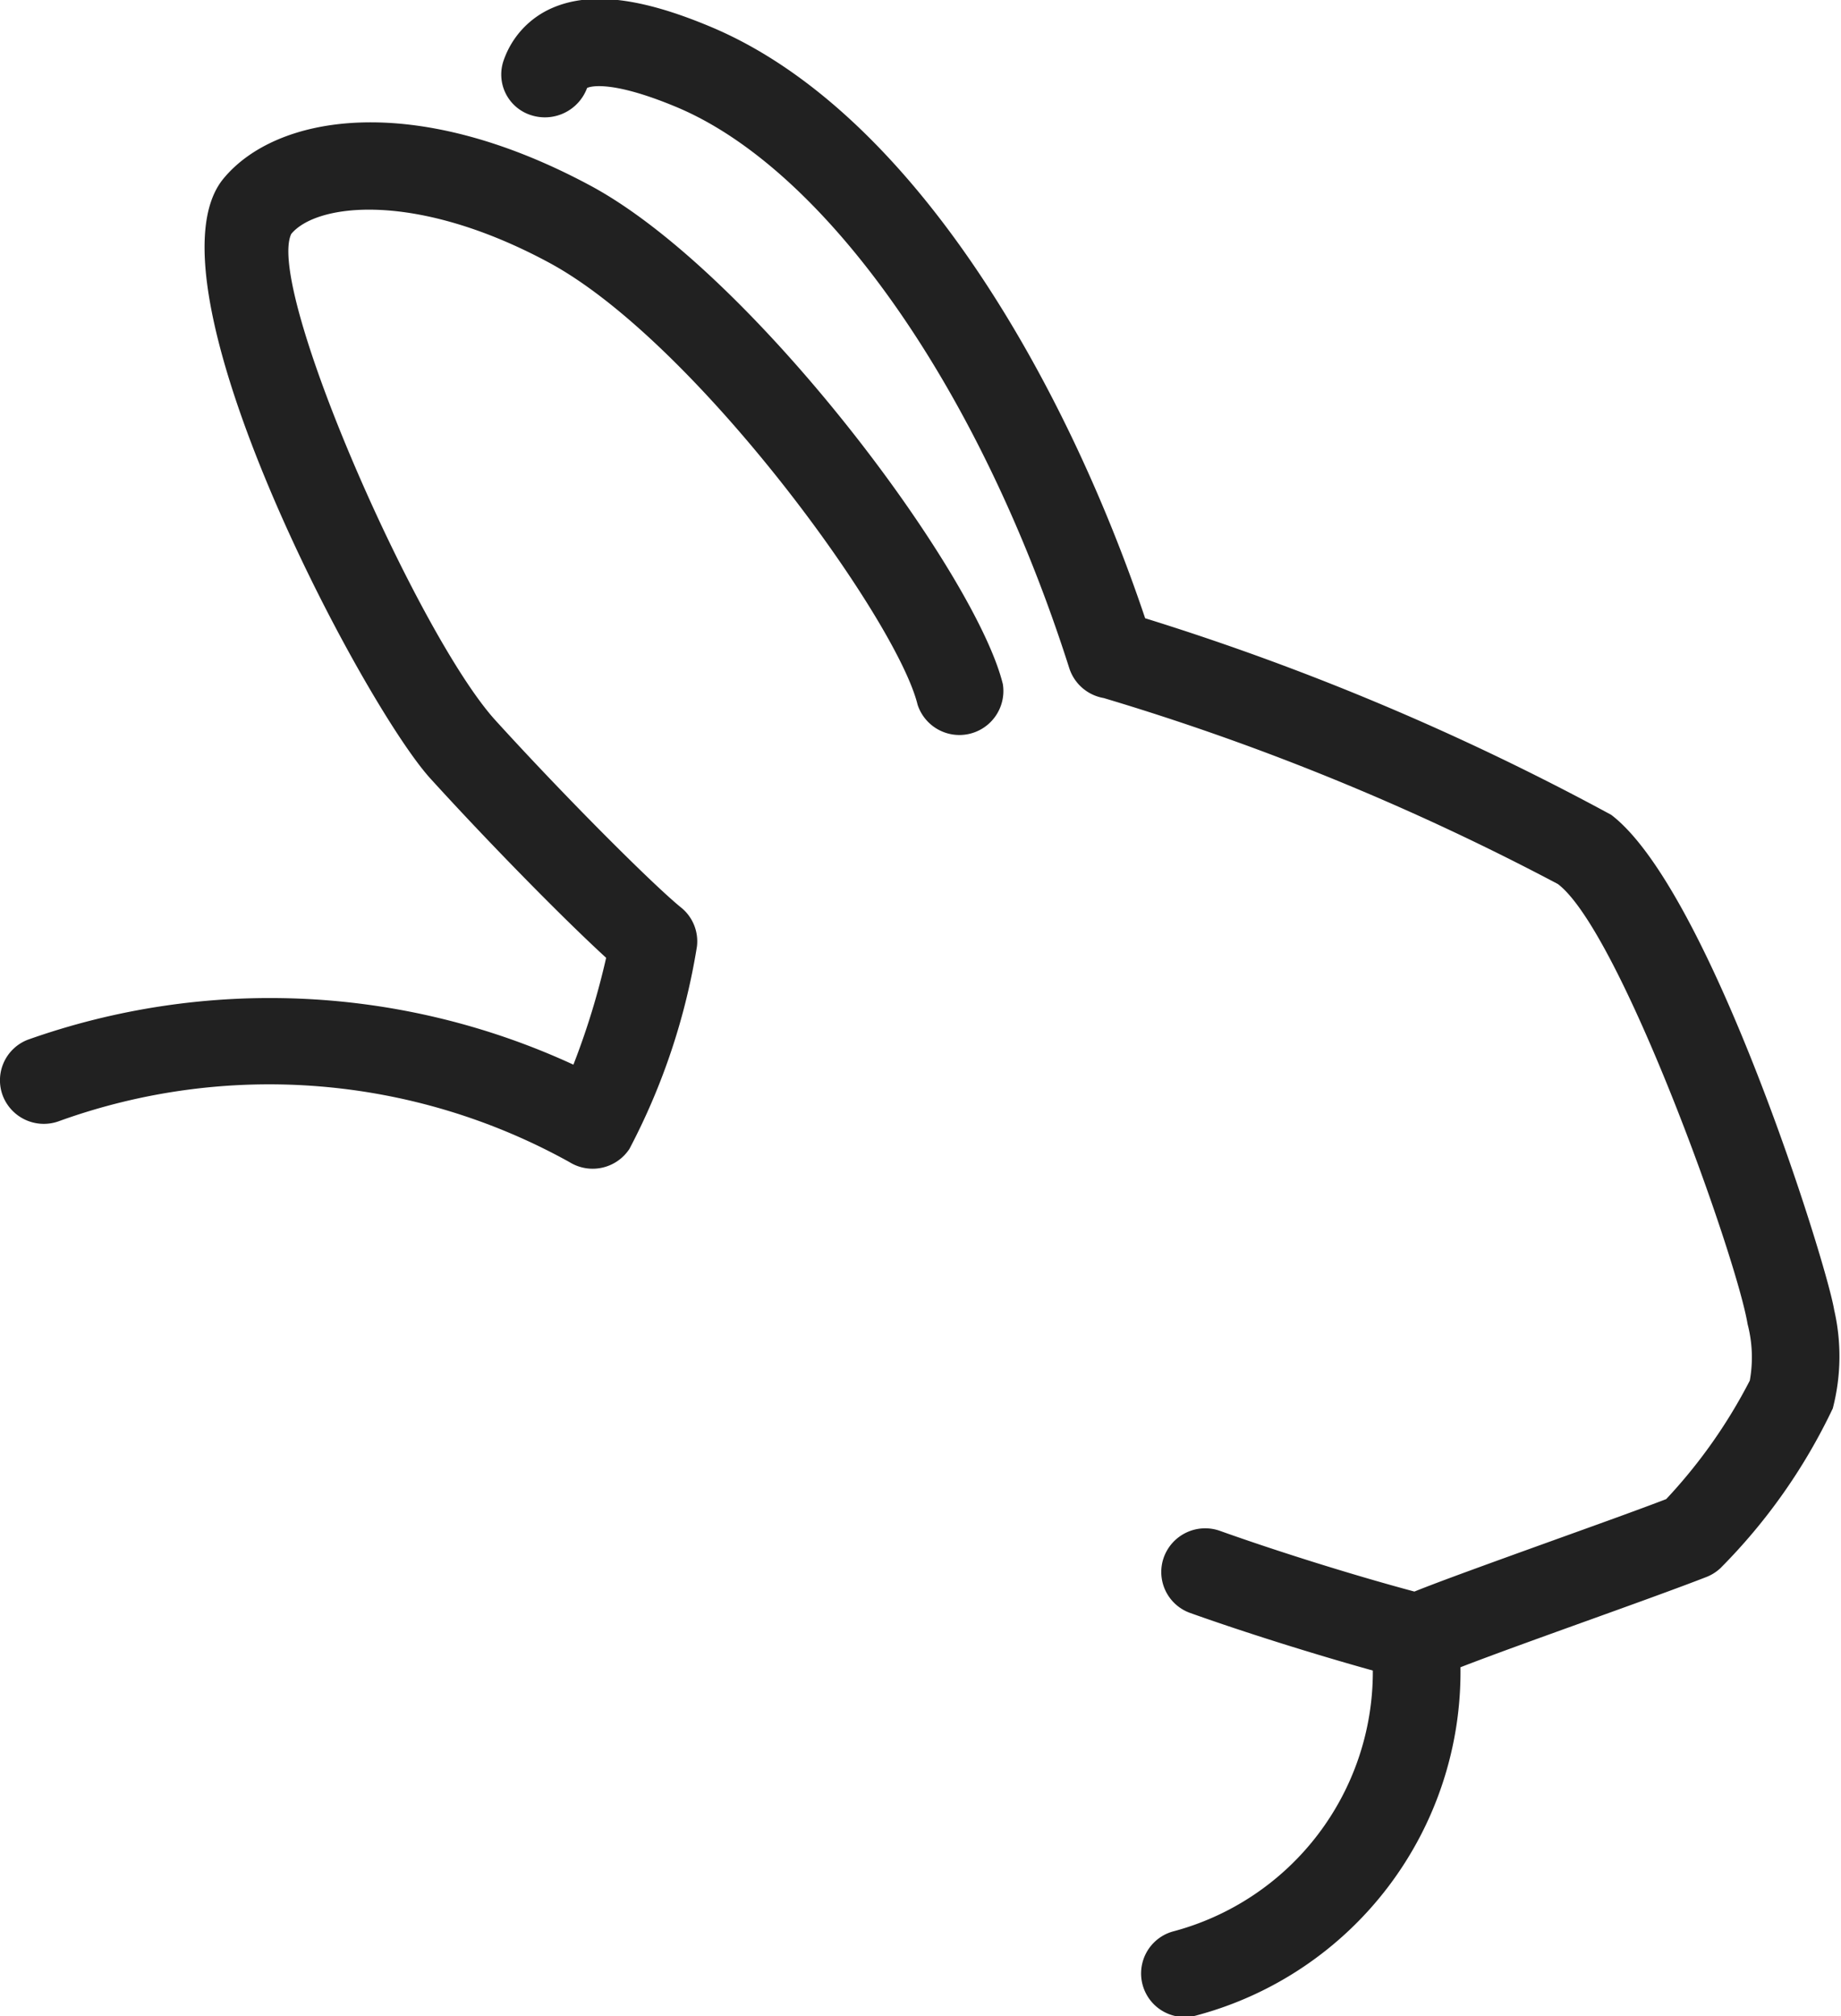 <svg xmlns="http://www.w3.org/2000/svg" width="41.844" height="45.813" viewBox="0 0 41.844 45.813">
  <defs>
    <style>
      .cls-1 {
        fill: #212121;
        fill-rule: evenodd;
      }
    </style>
  </defs>
  <path id="_1.svg" data-name="1.svg" class="cls-1" d="M86.782,219.13a13.109,13.109,0,0,1-2.552,3.628,1,1,0,0,1-.315.2c-0.624.244-1.745,0.648-2.872,1.053-0.952.343-2.065,0.744-2.723,1a8.08,8.08,0,0,1-5.986,7.908,0.99,0.99,0,1,1-.564-1.9,6.106,6.106,0,0,0,4.558-5.933c-1.318-.367-2.885-0.857-4.15-1.308a0.988,0.988,0,0,1-.6-1.266,1,1,0,0,1,1.276-.6c1.353,0.483,3.081,1.021,4.419,1.379,0.566-.228,1.611-0.606,3.092-1.14,1-.36,2-0.718,2.631-0.961a11.9,11.9,0,0,0,1.9-2.693,2.978,2.978,0,0,0-.05-1.283c-0.254-1.538-2.89-8.918-4.311-10a56.858,56.858,0,0,0-10.324-4.227,1,1,0,0,1-.782-0.677c-2.015-6.325-5.522-11.332-8.935-12.755-1.6-.667-2.021-0.433-2.025-0.431a1.023,1.023,0,0,1-1.289.613,0.969,0.969,0,0,1-.605-1.247,2.017,2.017,0,0,1,1.109-1.187c0.858-.369,2-0.236,3.582.426,4.613,1.925,8.091,8.1,9.887,13.445a58.737,58.737,0,0,1,10.593,4.467c2.235,1.7,4.888,10.158,5.068,11.251A4.7,4.7,0,0,1,86.782,219.13ZM67.919,202.672a1,1,0,0,1-1.938.467c-0.478-1.952-5.056-8.258-8.379-10.047-3.02-1.626-5.28-1.349-5.858-.65-0.582,1.256,2.884,9.119,4.643,11.053,1.625,1.786,3.6,3.753,4.22,4.254a0.986,0.986,0,0,1,.359.882,14.951,14.951,0,0,1-1.534,4.6,1,1,0,0,1-1.366.3,14.064,14.064,0,0,0-11.582-.936,1,1,0,0,1-1.292-.562,0.988,0.988,0,0,1,.566-1.282,16.466,16.466,0,0,1,12.4.567,17.134,17.134,0,0,0,.744-2.428c-0.957-.875-2.647-2.593-3.992-4.071-1.541-1.693-6.633-11.3-4.706-13.635,1.191-1.445,4.313-2.009,8.351.165C62.244,193.339,67.3,200.143,67.919,202.672Z" transform="translate(-45.125 -187.125)"/>
</svg>

